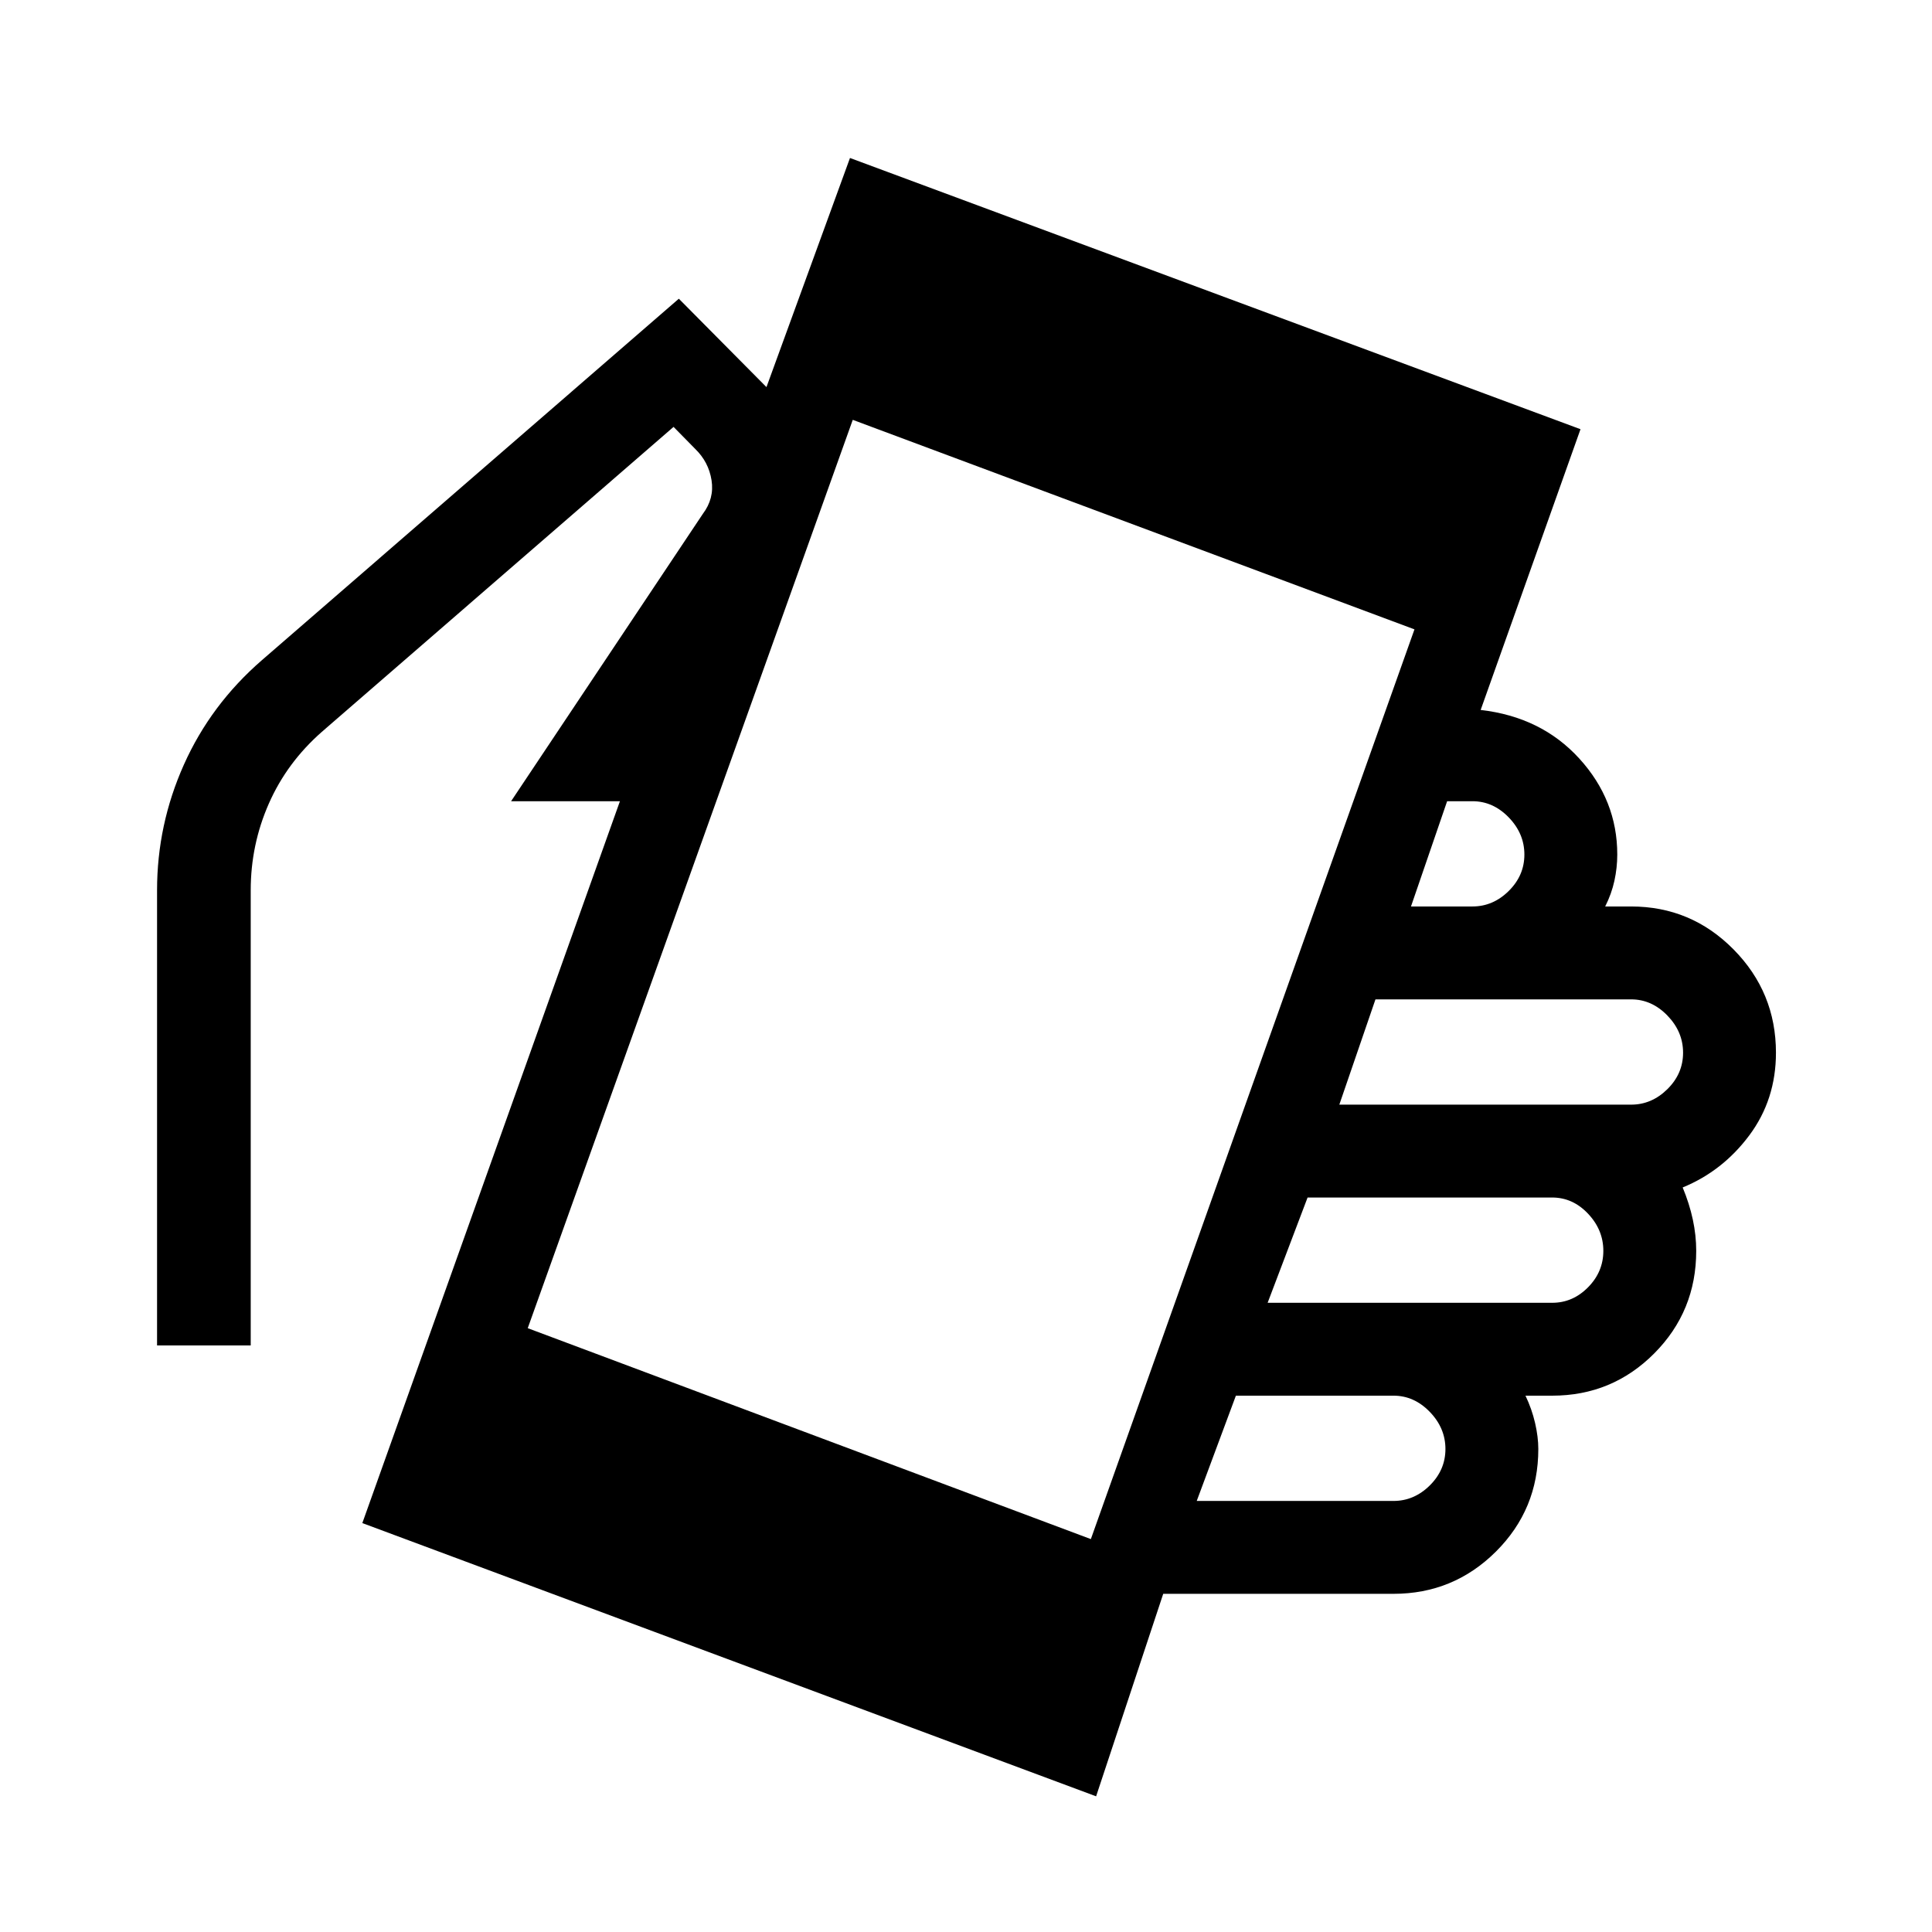 <svg xmlns="http://www.w3.org/2000/svg" height="48" viewBox="0 -960 960 960" width="48"><path d="m180.04-203.19 128-358.69h-54.08l95.27-142.77q5.77-7.66 4.33-16.73-1.44-9.08-8.1-15.54l-10.77-10.96-174.77 151.53q-17.38 15.27-26.36 35.7-8.98 20.42-8.98 43v226.19H78.04v-226.19q0-32.58 13.33-62.39 13.32-29.81 38.67-51.84l207.27-179.69 43.54 43.92 41.5-113.85 362.99 134.77-49.61 139.5q30.15 3.46 49.02 24.15 18.86 20.7 18.86 47.7 0 6.53-1.42 13.03-1.42 6.5-4.58 12.77h12.89q29.81 0 50.88 21.33 21.08 21.33 21.08 51.33 0 23.3-13.23 41.05-13.23 17.75-33.12 25.91 3.35 8.08 5.04 15.94 1.69 7.87 1.69 15.56 0 30-20.88 50.98-20.89 20.98-50.69 20.98H758q3.15 6.58 4.77 13.56 1.61 6.98 1.61 12.94 0 30-21.07 50.98-21.08 20.98-50.89 20.98H578L544.65-67.42 180.04-203.19Zm362 7.96 160.8-452.04-279.11-104.11-161.5 451.34 279.81 104.81Zm52.61-18.96h97.77q10.23 0 18.02-7.69 7.79-7.7 7.79-18.12 0-10.42-7.79-18.46-7.79-8.04-18.02-8.04h-78.31l-19.46 52.31Zm35.23-98.46h141.39q10.23 0 17.82-7.7 7.6-7.69 7.6-18.11 0-10.42-7.6-18.46-7.59-8.04-17.82-8.04H649.73l-19.85 52.31Zm35.62-98.46h145q10.23 0 18.02-7.7 7.79-7.69 7.79-18.11 0-10.43-7.79-18.46-7.79-8.04-18.02-8.04H683.46l-17.96 52.31Zm35.61-98.47h30.54q10.23 0 18.02-7.69 7.79-7.69 7.79-18.11 0-10.43-7.79-18.47-7.79-8.03-18.02-8.03h-12.58l-17.96 52.3Z"/></svg>